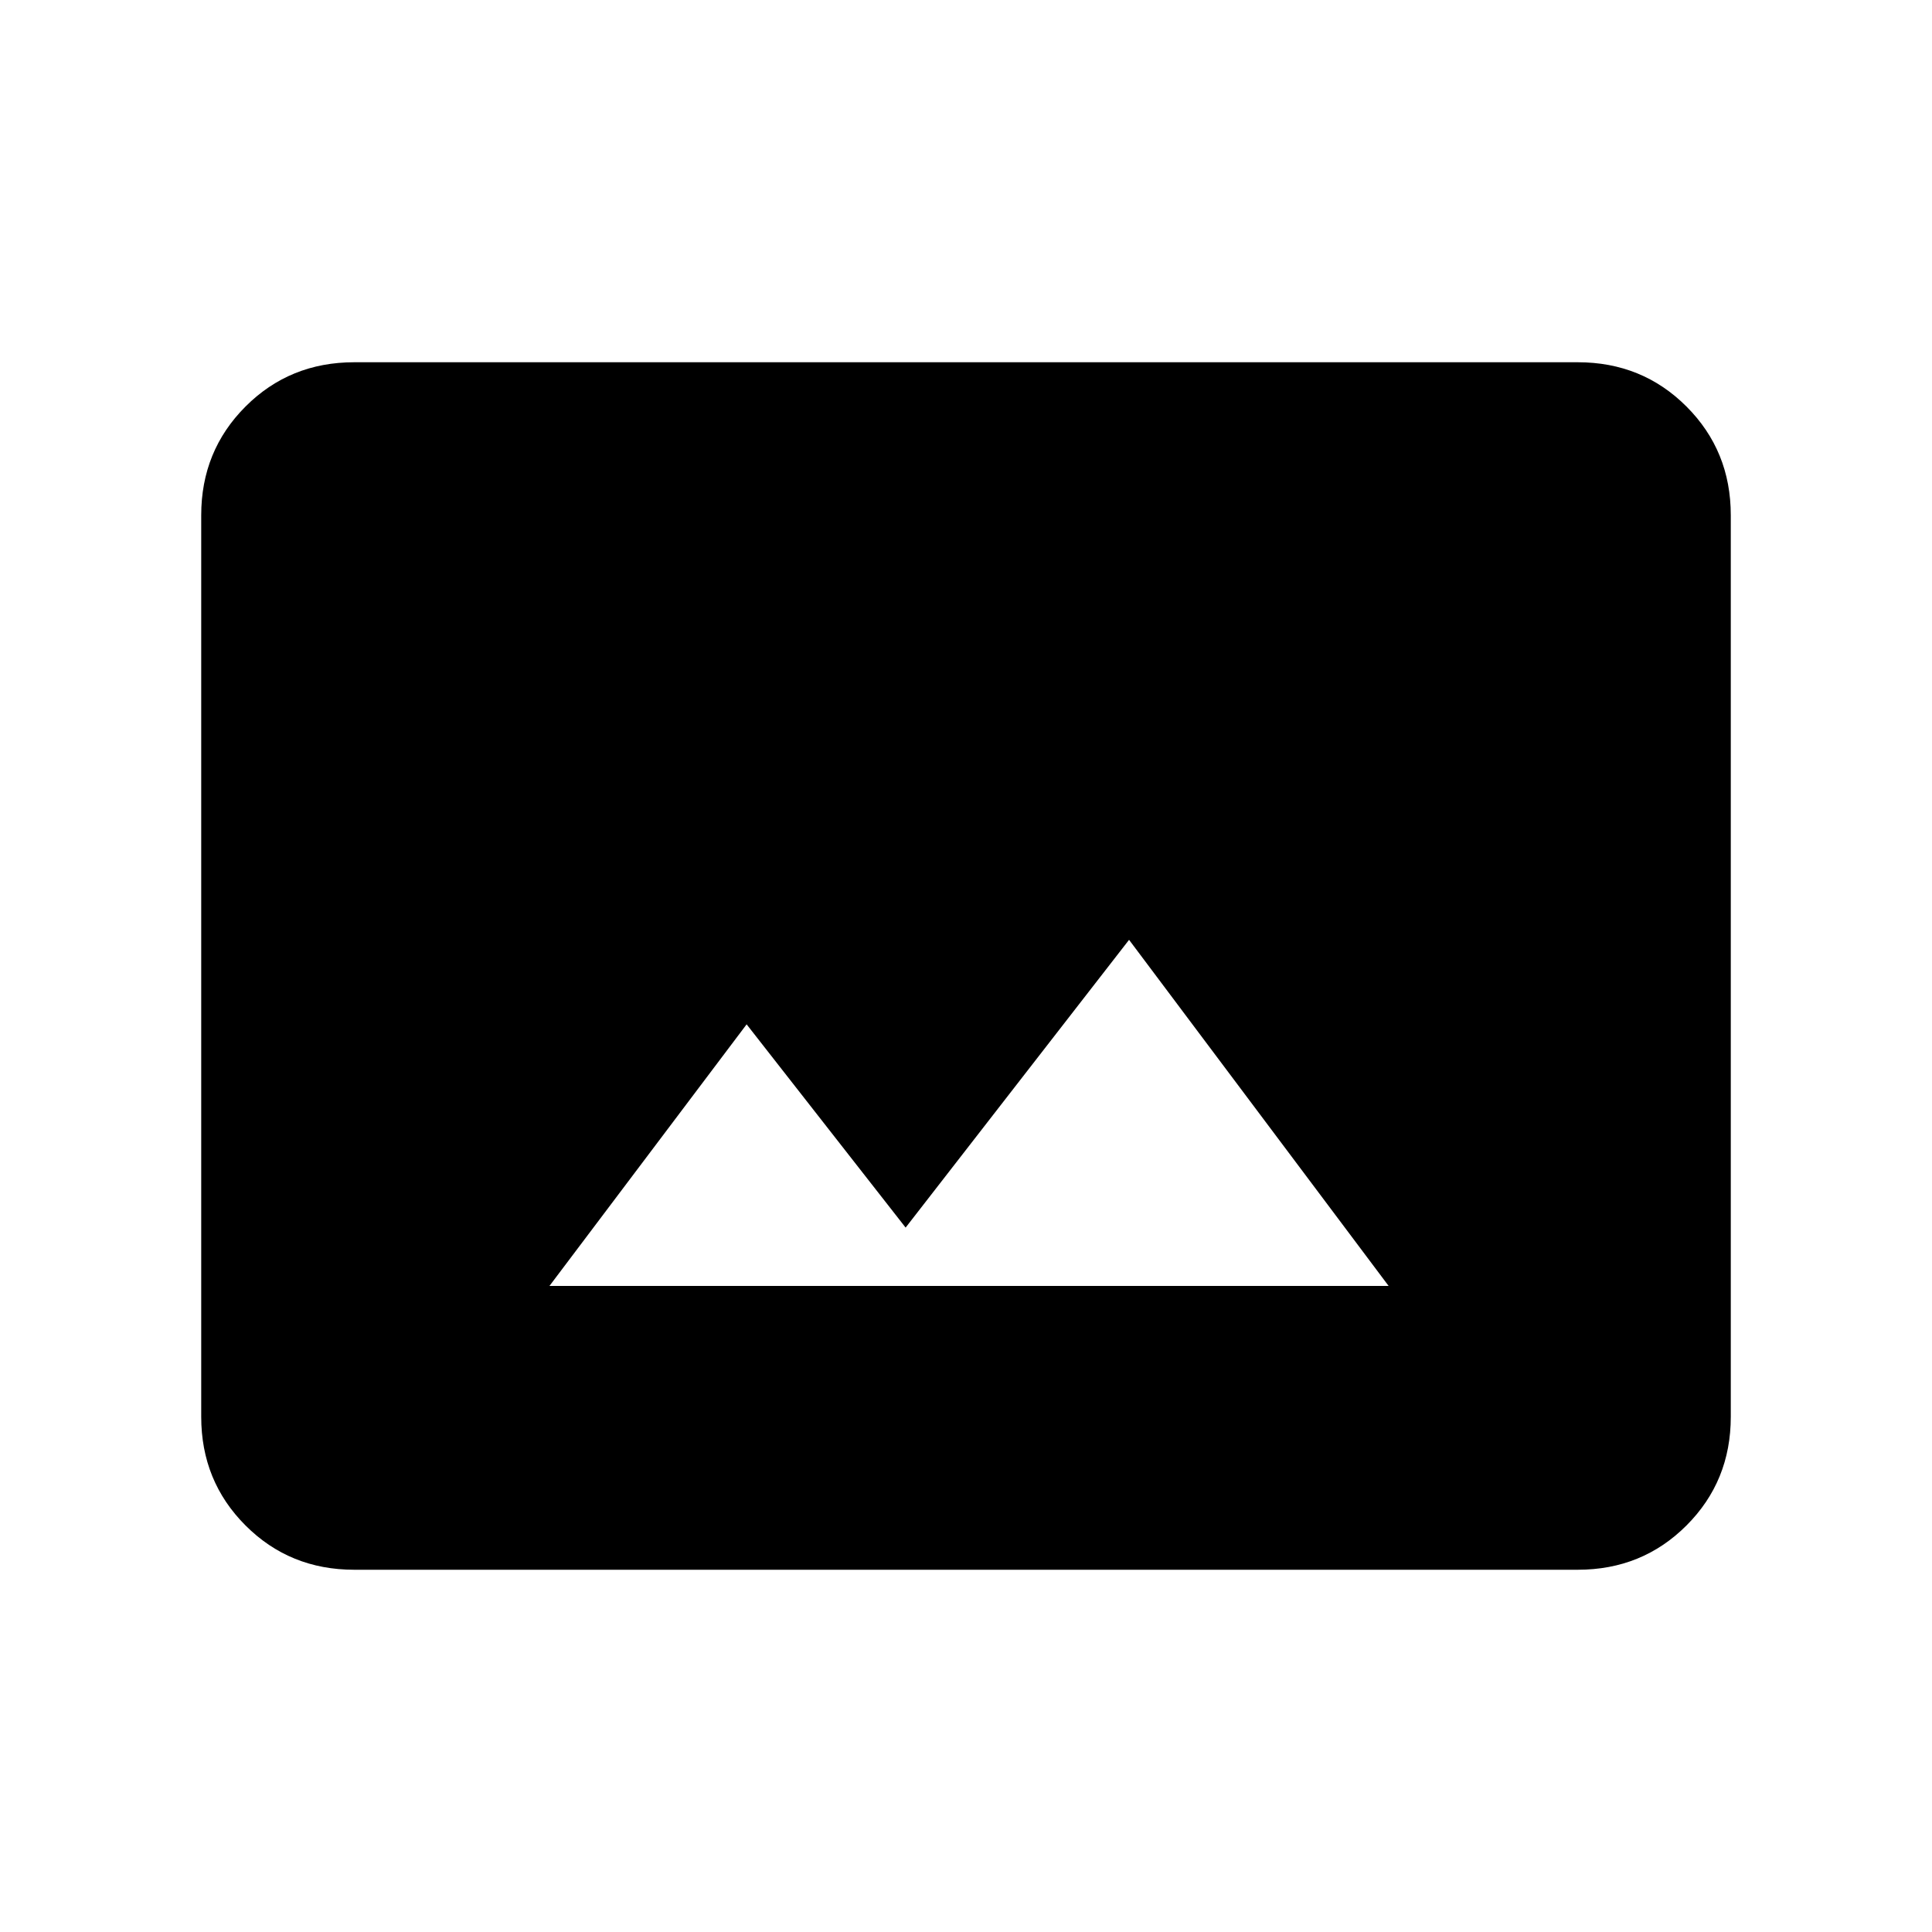 <svg xmlns="http://www.w3.org/2000/svg" viewBox="0 0 20 20"><path d="M5.688 13.312h8.687l-2.687-3.583-2.313 2.979-1.646-2.104ZM3.667 16.25q-.667 0-1.125-.458-.459-.459-.459-1.125V5.333q0-.666.459-1.125Q3 3.75 3.667 3.75h12.666q.667 0 1.125.458.459.459.459 1.125v9.334q0 .666-.459 1.125-.458.458-1.125.458Z"/></svg>

